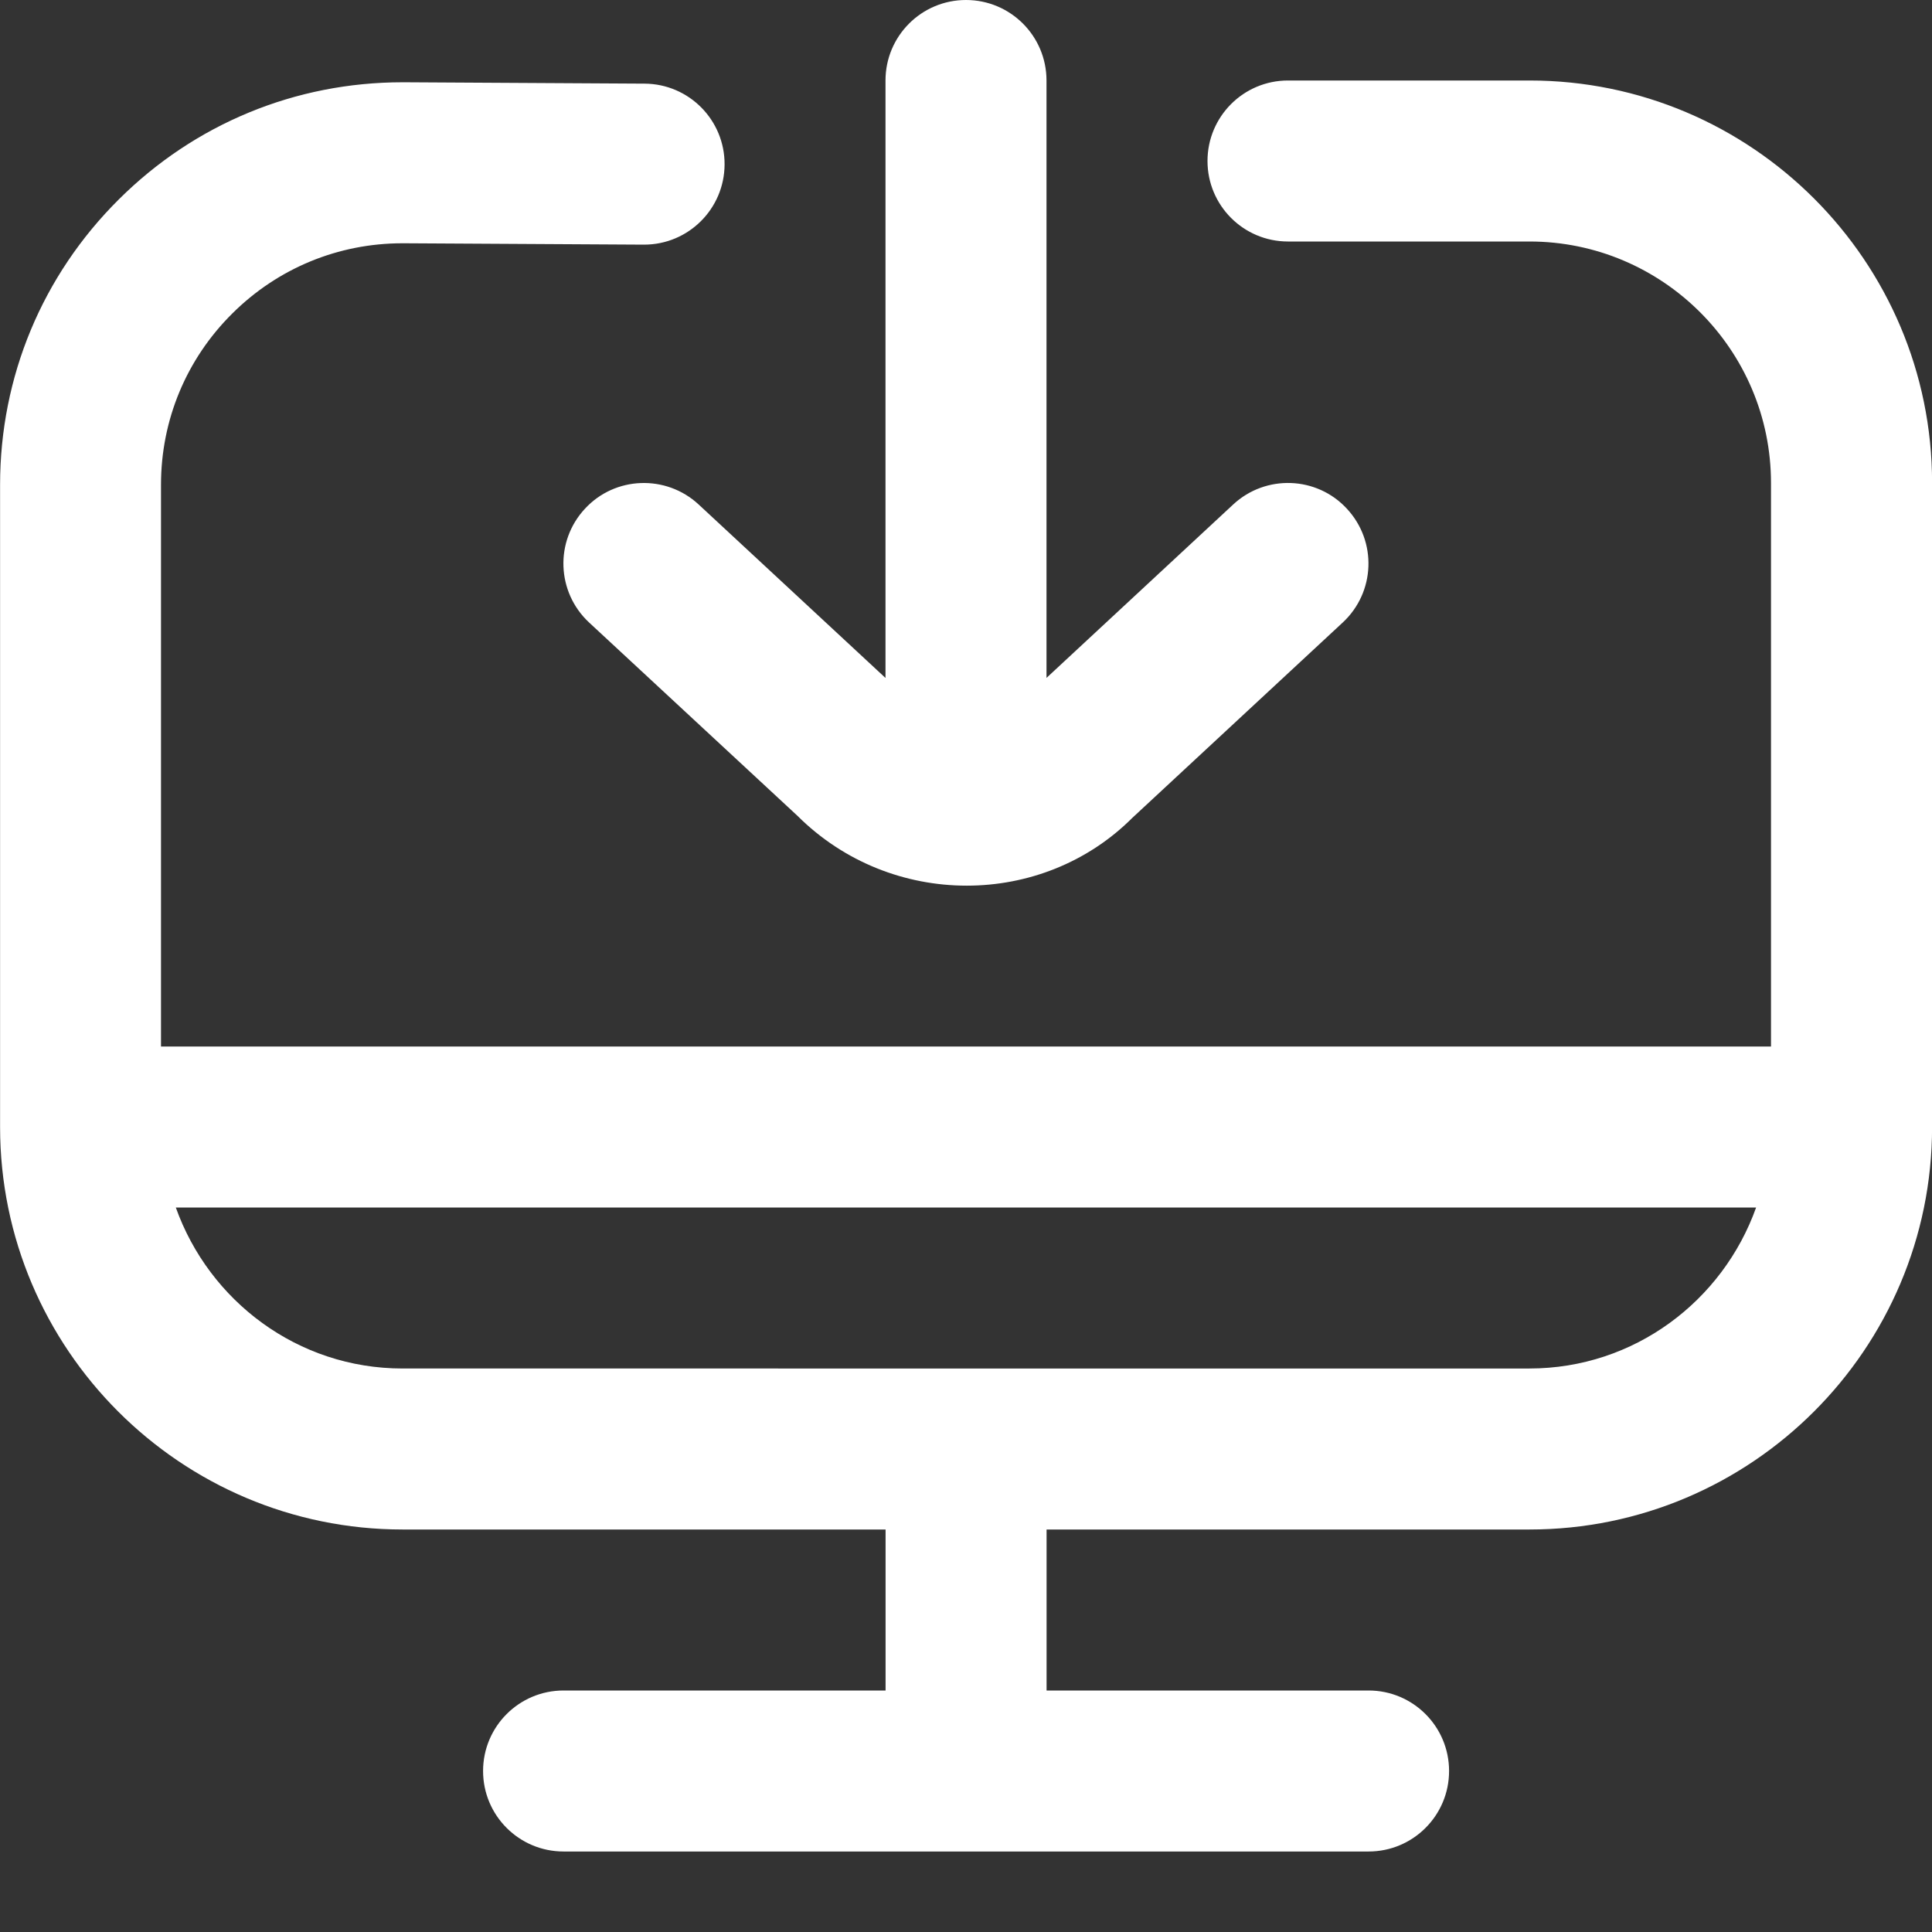 <svg xmlns="http://www.w3.org/2000/svg" id="Layer_1" data-name="Layer 1" viewBox="0 0 24 24">
  <rect x="0" y="0" width="24" height="24" fill="#333333" stroke="none"/>
  <path fill="#FFFFFF" d="m19,1h-3c-.553,0-1,.448-1,1s.447,1,1,1h3c1.654,0,3,1.346,3,3v7H2v-6.978c0-.804.314-1.56.885-2.127.566-.563,1.317-.873,2.115-.873h.017l2.978.017h.006c.55,0,.997-.444,1-.995.003-.552-.442-1.002-.994-1.005l-2.978-.017h-.028c-1.331,0-2.582.516-3.525,1.455-.951.945-1.475,2.204-1.475,3.545v7.978c0,2.757,2.243,5,5,5h6v2h-4c-.553,0-1,.448-1,1s.447,1,1,1h10c.553,0,1-.448,1-1s-.447-1-1-1h-4v-2h6c2.757,0,5-2.243,5-5V6c0-2.757-2.243-5-5-5Zm0,16H5c-1.302,0-2.402-.839-2.816-2h19.631c-.414,1.161-1.514,2-2.816,2Zm-8-8.58V1c0-.552.447-1,1-1s1,.448,1,1v7.421l2.319-2.154c.403-.375,1.038-.354,1.413.053.376.405.353,1.037-.052,1.413l-2.613,2.426c-.561.561-1.308.843-2.058.843-.76,0-1.523-.289-2.104-.869l-2.587-2.4c-.404-.376-.428-1.008-.052-1.413.374-.406,1.009-.428,1.413-.053l2.319,2.153Z"/>
</svg>
